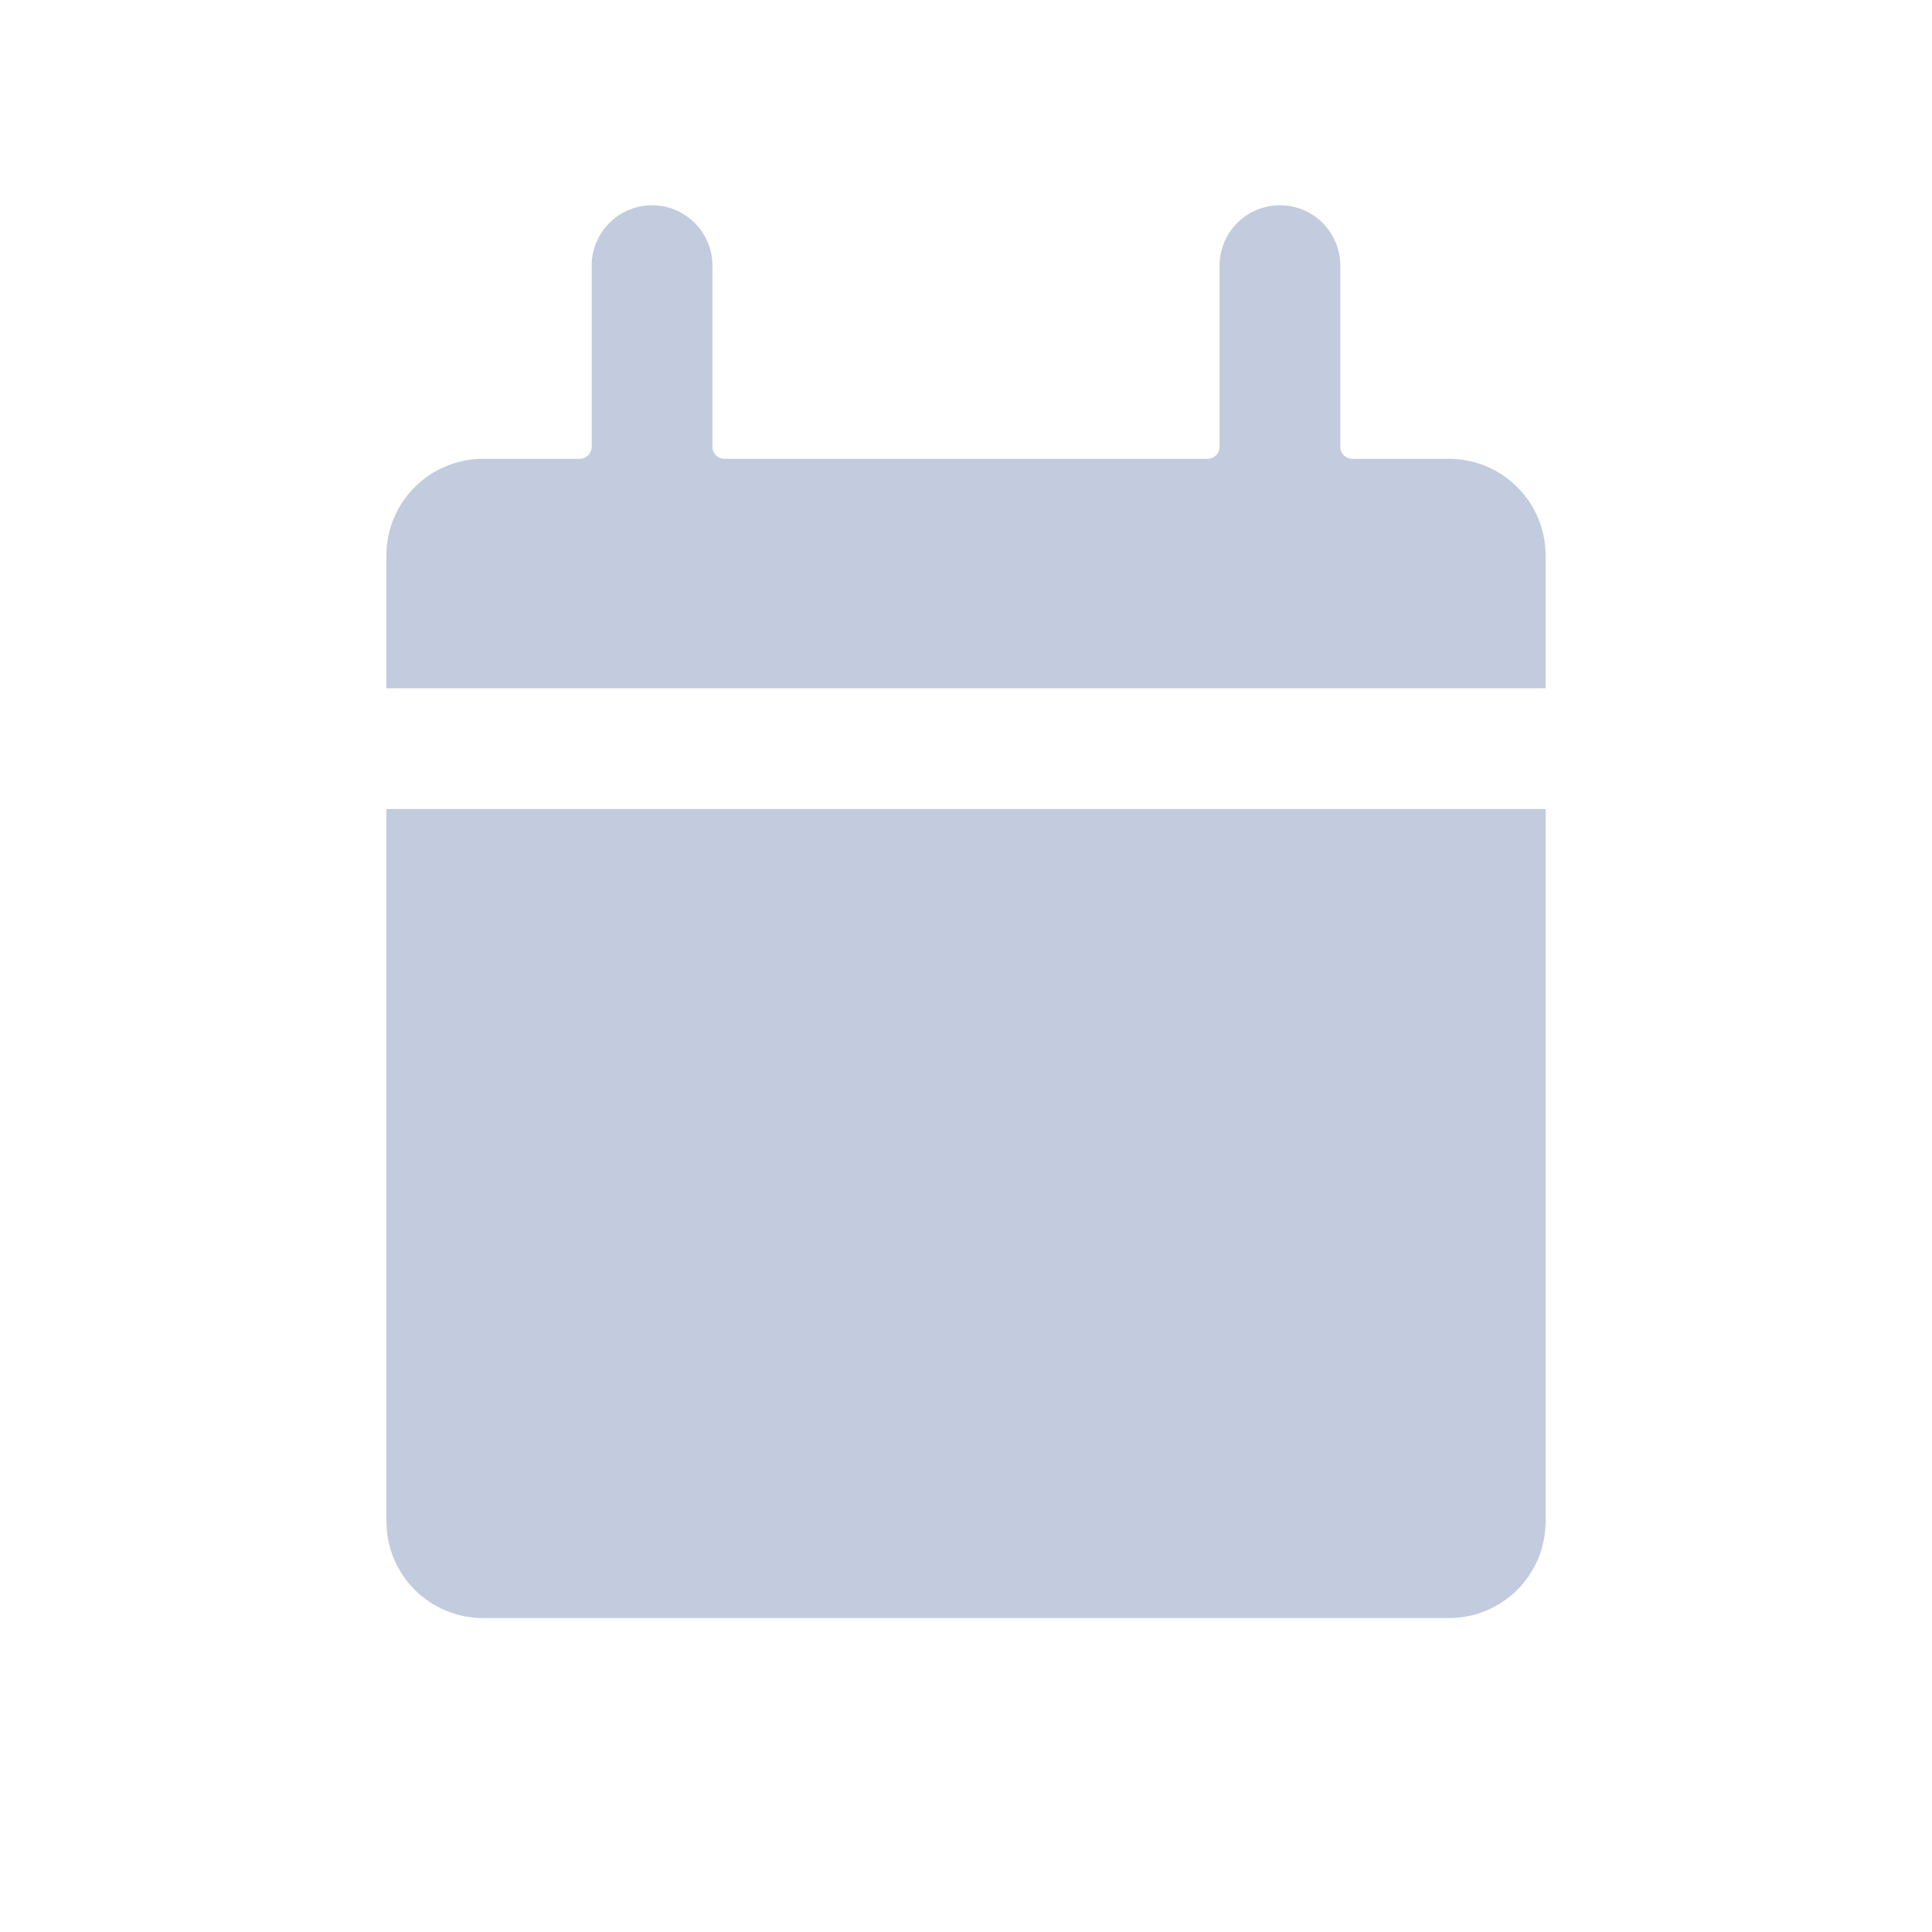 <svg width="80" height="80" viewBox="0 0 80 80" fill="none" xmlns="http://www.w3.org/2000/svg">
  <path fill-rule="evenodd" clip-rule="evenodd" d="M55.5 11C55.5 9.619 54.381 8.5 53 8.5C51.619 8.5 50.5 9.619 50.5 11V18.5C50.5 18.776 50.276 19 50 19L30 19C29.724 19 29.5 18.776 29.5 18.5V11C29.5 9.619 28.381 8.5 27 8.5C25.619 8.5 24.5 9.619 24.5 11V18.5C24.5 18.776 24.276 19 24 19H20C17.791 19 16 20.791 16 23L16 28.5L64 28.5V23C64 20.791 62.209 19 60 19H56C55.724 19 55.5 18.776 55.5 18.5V11ZM64 33.5L16 33.5L16 63C16 65.209 17.791 67 20 67H60C62.209 67 64 65.209 64 63V33.5Z" fill="#C2CCDE" />
</svg>